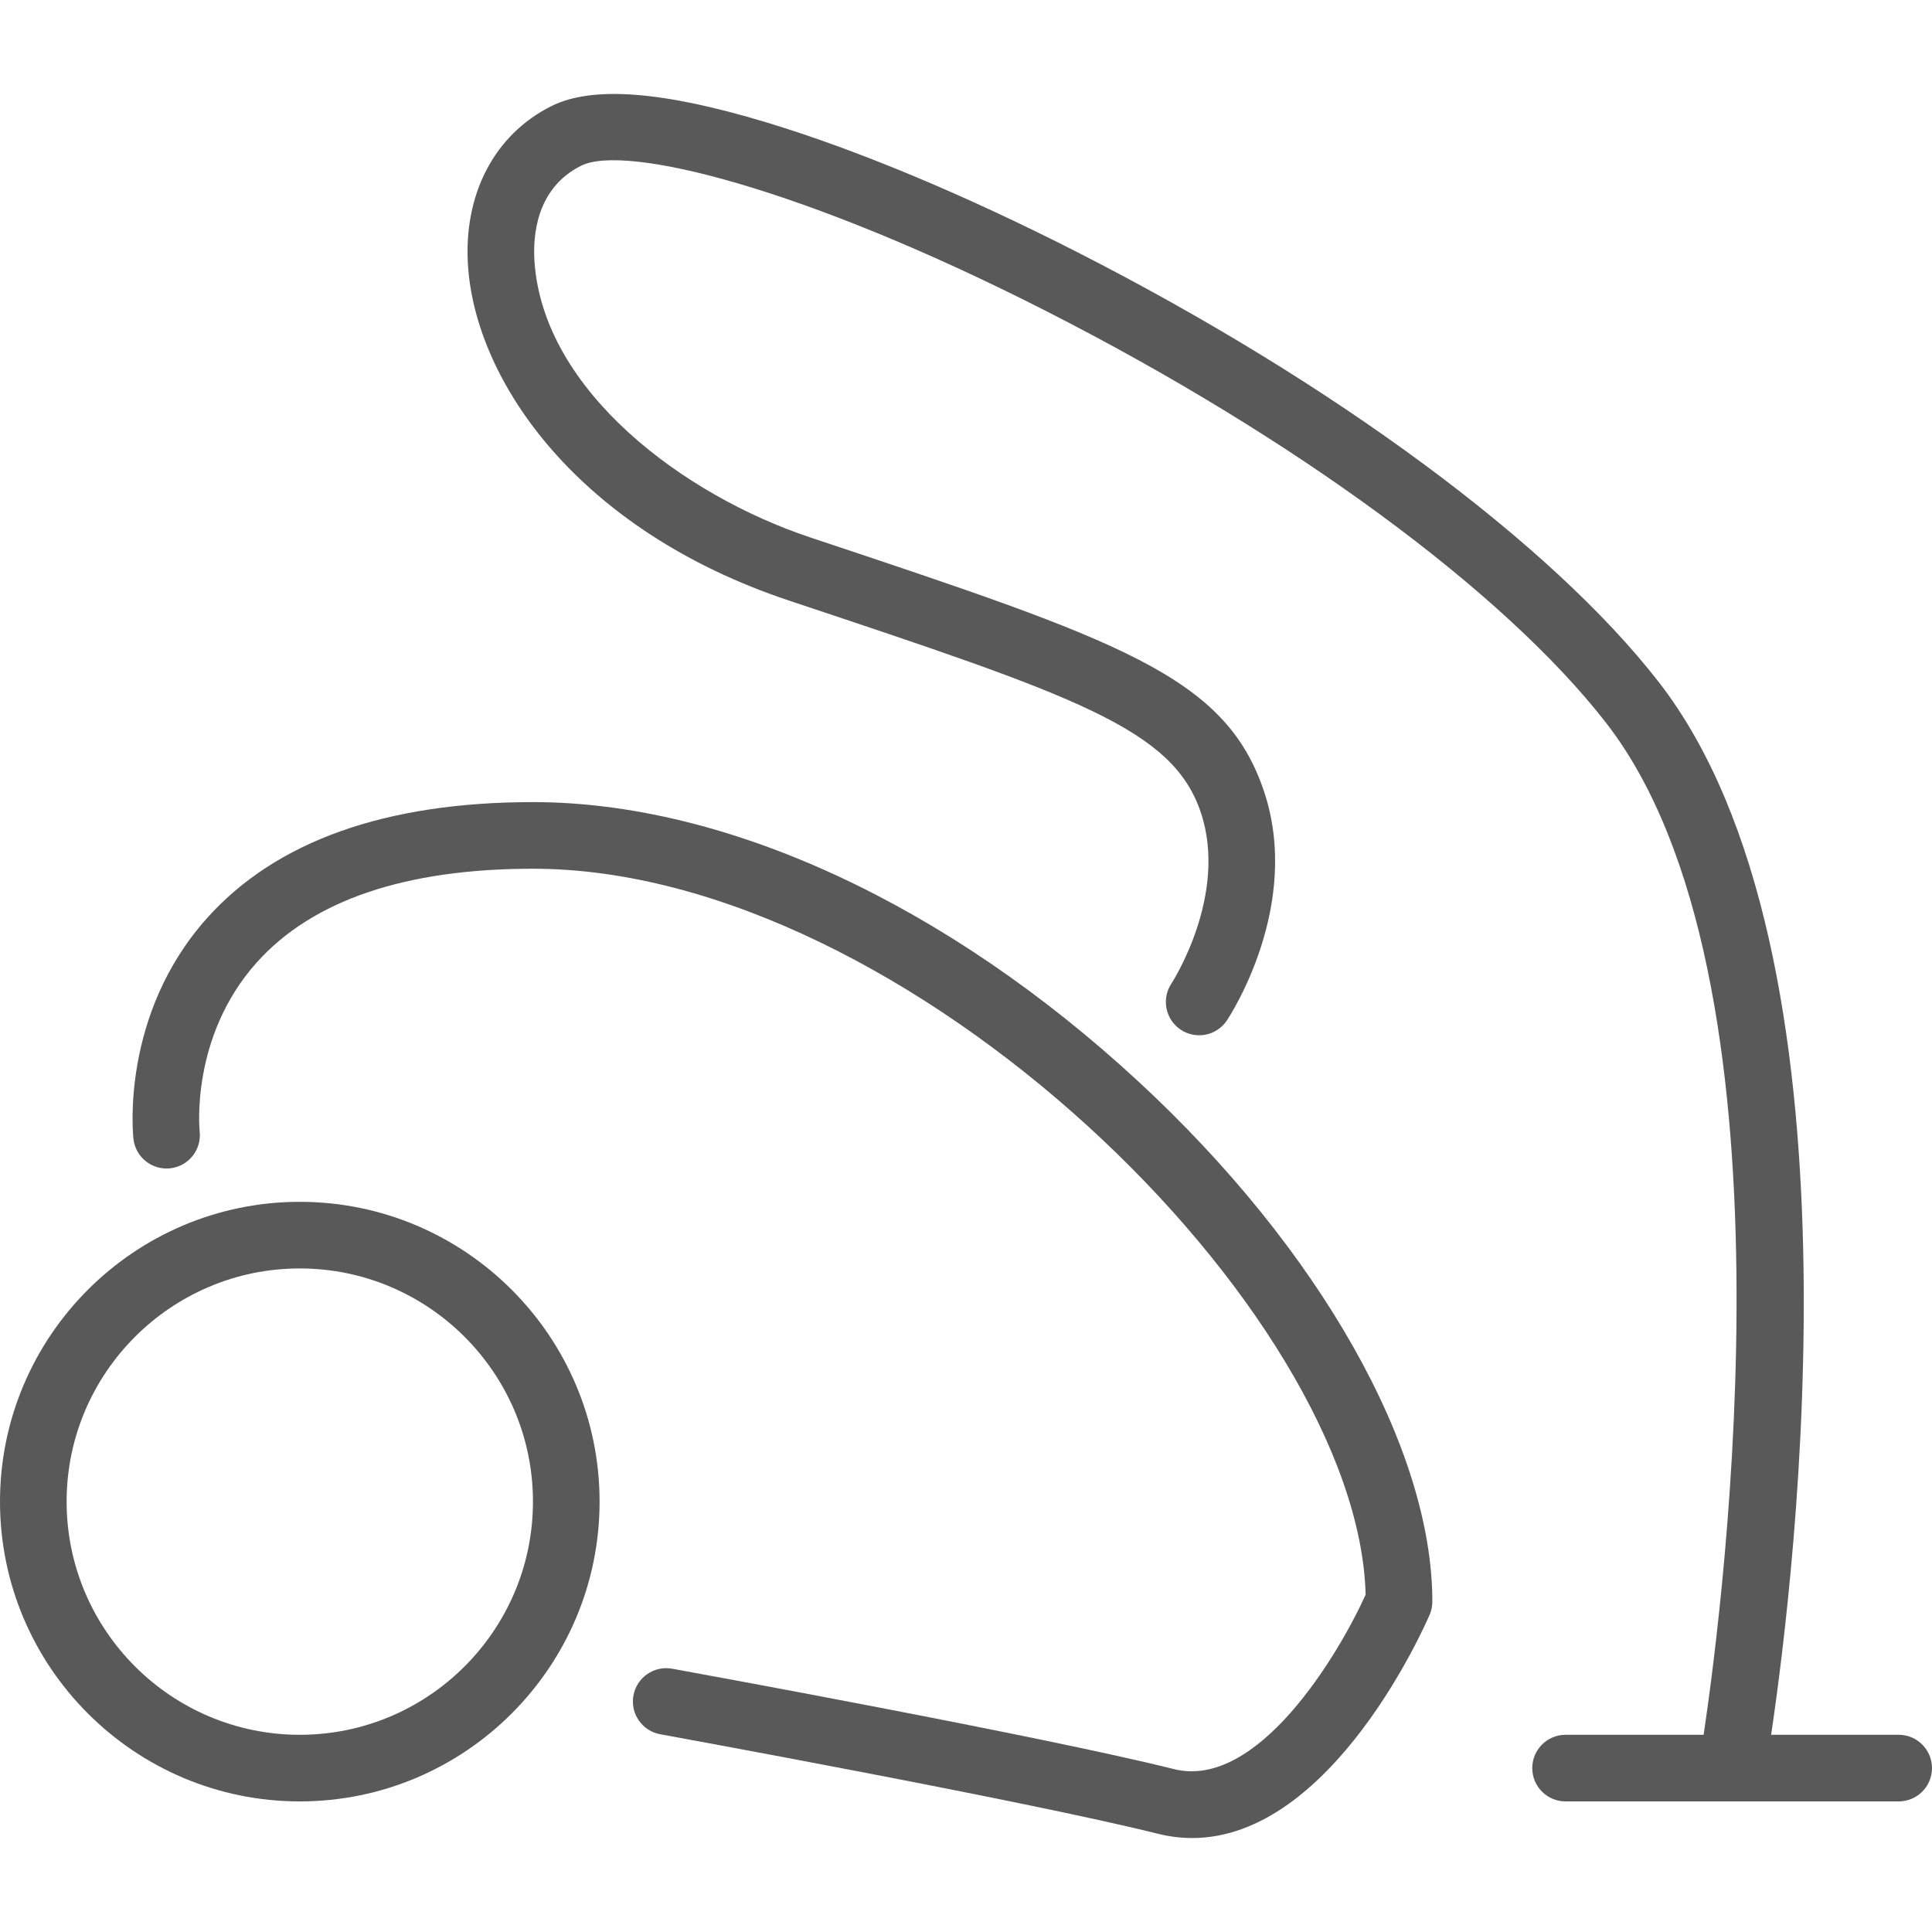 <?xml version="1.0" encoding="iso-8859-1"?>
<!-- Generator: Adobe Illustrator 19.0.0, SVG Export Plug-In . SVG Version: 6.00 Build 0)  -->
<svg xmlns="http://www.w3.org/2000/svg" xmlns:xlink="http://www.w3.org/1999/xlink" version="1.1" id="Layer_1" x="0px" y="0px" viewBox="0 0 512 512" style="enable-background:new 0 0 512 512;" xml:space="preserve" width="512px" height="512px">
<g>
	<g>
		<path d="M79.448,318.497C35.64,318.497,0,354.137,0,397.945s35.64,79.448,79.448,79.448c43.808,0,79.448-35.64,79.448-79.448    S123.256,318.497,79.448,318.497z M79.448,459.738c-34.073,0-61.793-27.72-61.793-61.793s27.72-61.793,61.793-61.793    c34.073,0,61.793,27.72,61.793,61.793S113.522,459.738,79.448,459.738z" fill="#595959"/>
	</g>
</g>
<g>
	<g>
		<path d="M301.719,286.637c-50.89-47.073-109.383-74.071-160.477-74.071c-39.056,0-68.115,10.342-86.371,30.738    c-22.873,25.555-19.654,57.179-19.507,58.513c0.539,4.845,4.909,8.323,9.749,7.799c4.845-0.539,8.337-4.903,7.799-9.749    c-0.028-0.248-2.554-25.047,15.115-44.788c14.763-16.495,39.396-24.858,73.214-24.858c99.383,0,218.75,117.375,220.666,192.393    c-7.362,16.201-28.684,51.736-50.801,46.216c-35.185-8.796-128.999-25.881-132.976-26.605c-4.792-0.869-9.392,2.308-10.264,7.107    c-0.872,4.796,2.309,9.392,7.107,10.264c0.968,0.176,97.224,17.705,131.851,26.361c3.119,0.78,6.158,1.141,9.124,1.141    c37.094-0.005,61.811-56.595,62.925-59.193c0.471-1.099,0.713-2.282,0.713-3.477C379.586,383.864,349.749,331.065,301.719,286.637    z" fill="#595959"/>
	</g>
</g>
<g>
	<g>
		<path d="M503.172,459.738H469.37c6.408-43.18,26.186-207.028-29.851-279.073c-28.532-36.686-86.153-79.263-154.133-113.894    c-29.946-15.256-58.448-27.144-82.422-34.379c-27.441-8.281-46.033-9.678-56.844-4.271c-15.178,7.59-23.43,23.512-22.073,42.593    c2.177,30.638,29.311,69.865,85.023,88.437c76.107,25.369,101.745,33.914,109.176,56.21c7.314,21.94-7.659,45.067-7.797,45.277    c-2.705,4.056-1.609,9.538,2.448,12.241c4.058,2.704,9.539,1.607,12.241-2.448c0.819-1.227,19.934-30.422,9.858-60.654    c-10.224-30.669-37.972-39.919-120.342-67.376c-33.454-11.151-70.566-38.732-72.997-72.938    c-0.496-6.987,0.449-19.596,12.36-25.551c11.643-5.825,58.835,5.722,123.354,38.59c65.786,33.513,121.192,74.262,148.212,109.002    c52.24,67.166,31.356,231.569,25.901,268.235h-36.589c-4.875,0-8.828,3.953-8.828,8.828c0,4.875,3.953,8.828,8.828,8.828h44.124    c0.008,0,0.017,0.002,0.025,0.002s0.016-0.002,0.024-0.002h44.103c4.875,0,8.828-3.953,8.828-8.828    C512,463.69,508.047,459.738,503.172,459.738z" fill="#595959"/>
	</g>
</g>
<g>
</g>
<g>
</g>
<g>
</g>
<g>
</g>
<g>
</g>
<g>
</g>
<g>
</g>
<g>
</g>
<g>
</g>
<g>
</g>
<g>
</g>
<g>
</g>
<g>
</g>
<g>
</g>
<g>
</g>
</svg>

